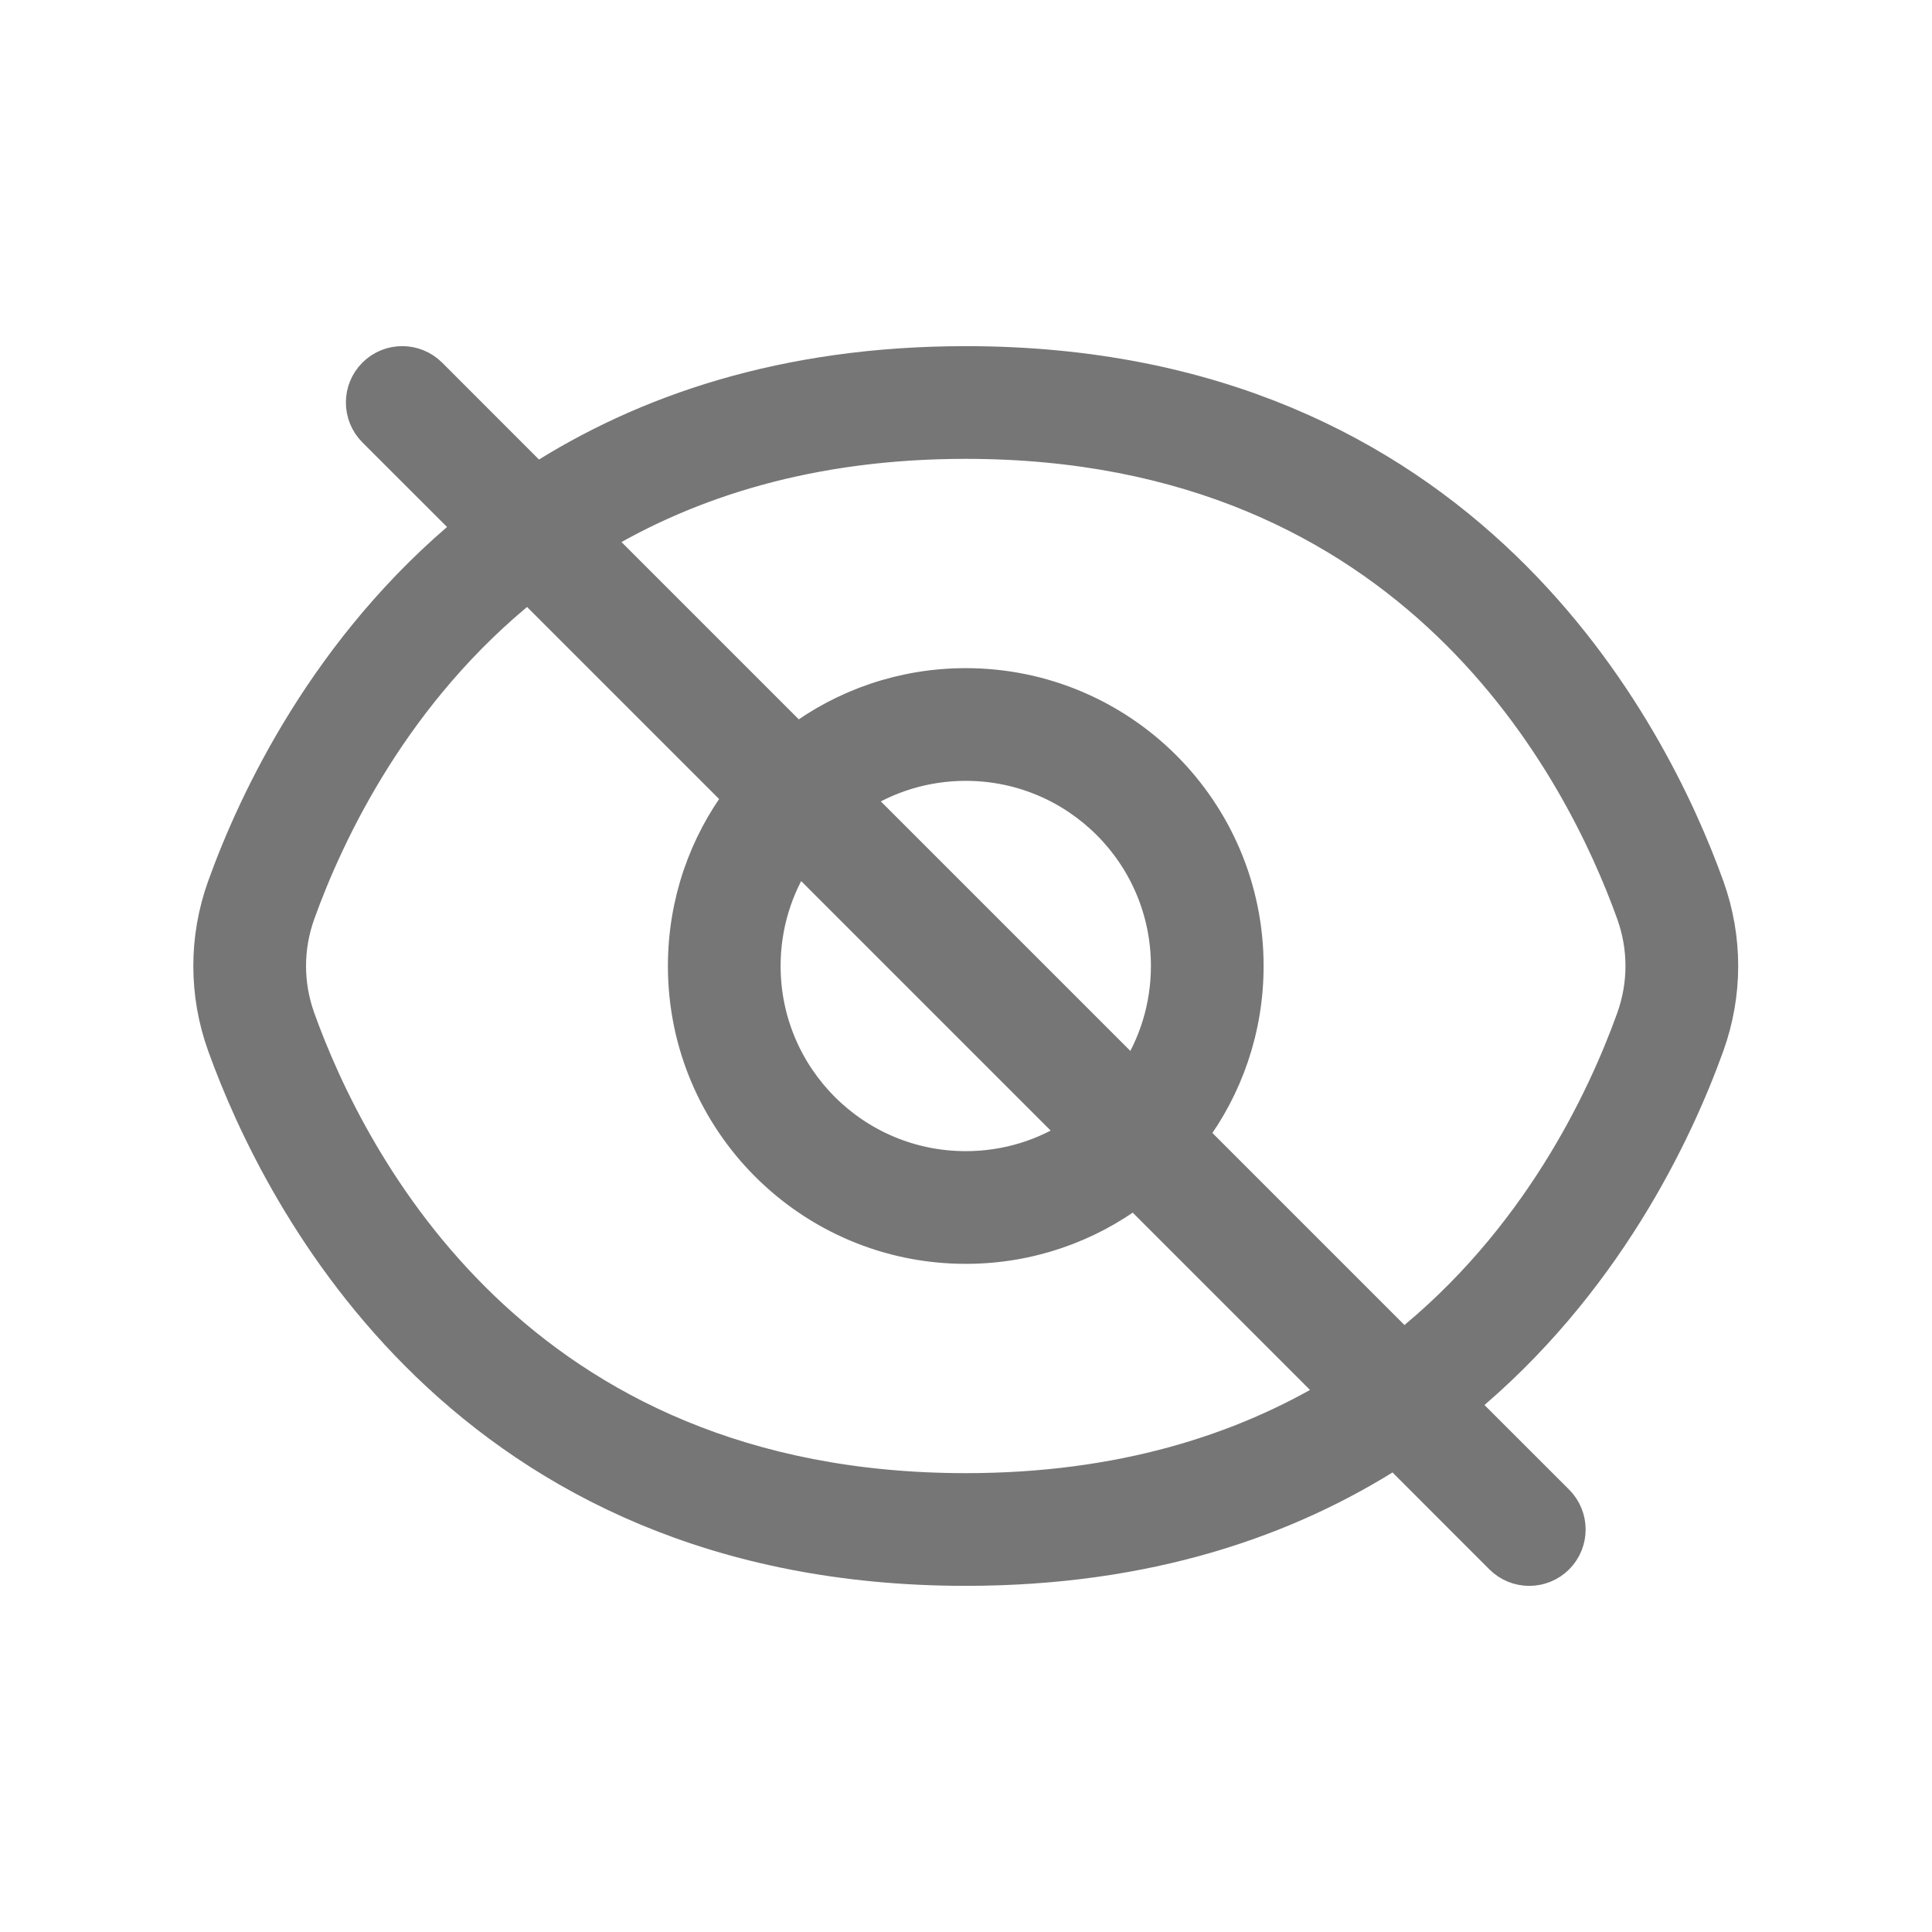 <svg width="24" height="24" viewBox="0 0 24 24" fill="none" xmlns="http://www.w3.org/2000/svg">
<path fill-rule="evenodd" clip-rule="evenodd" d="M6.561 7.271C4.899 8.594 4.078 10.342 3.715 11.351C3.564 11.774 3.564 12.226 3.715 12.649C4.354 14.427 6.417 18.5 11.997 18.5C13.92 18.5 15.426 18.016 16.599 17.309L14.093 14.803C13.509 15.241 12.783 15.5 11.997 15.5C10.064 15.5 8.497 13.933 8.497 12C8.497 11.214 8.756 10.488 9.194 9.904L6.561 7.271ZM5.849 6.559C4.051 8.034 3.159 9.942 2.774 11.013C2.544 11.654 2.544 12.346 2.774 12.987C3.463 14.903 5.774 19.5 11.997 19.5C14.251 19.5 15.991 18.897 17.327 18.037L18.643 19.354C18.839 19.549 19.155 19.549 19.351 19.354C19.546 19.158 19.546 18.842 19.351 18.646L18.145 17.441C19.944 15.966 20.835 14.058 21.22 12.987C21.45 12.346 21.45 11.654 21.22 11.013C20.531 9.097 18.221 4.5 11.997 4.5C9.743 4.5 8.003 5.103 6.667 5.963L5.351 4.646C5.155 4.451 4.839 4.451 4.643 4.646C4.448 4.842 4.448 5.158 4.643 5.354L5.849 6.559ZM7.395 6.691L9.901 9.197C10.485 8.759 11.211 8.5 11.997 8.5C13.93 8.5 15.497 10.067 15.497 12C15.497 12.786 15.238 13.512 14.8 14.096L17.433 16.729C19.095 15.406 19.916 13.658 20.279 12.649C20.43 12.226 20.43 11.774 20.279 11.351C19.64 9.573 17.578 5.5 11.997 5.5C10.074 5.5 8.568 5.984 7.395 6.691ZM14.083 13.379C14.345 12.983 14.497 12.509 14.497 12C14.497 10.619 13.378 9.5 11.997 9.5C11.488 9.5 11.014 9.652 10.618 9.914L14.083 13.379ZM9.911 10.621C9.649 11.017 9.497 11.491 9.497 12C9.497 13.381 10.616 14.5 11.997 14.5C12.507 14.5 12.98 14.348 13.376 14.086L9.911 10.621Z" fill="#767676" stroke="#767676" stroke-width="0.4" stroke-linecap="round" stroke-linejoin="round"/>
</svg>
